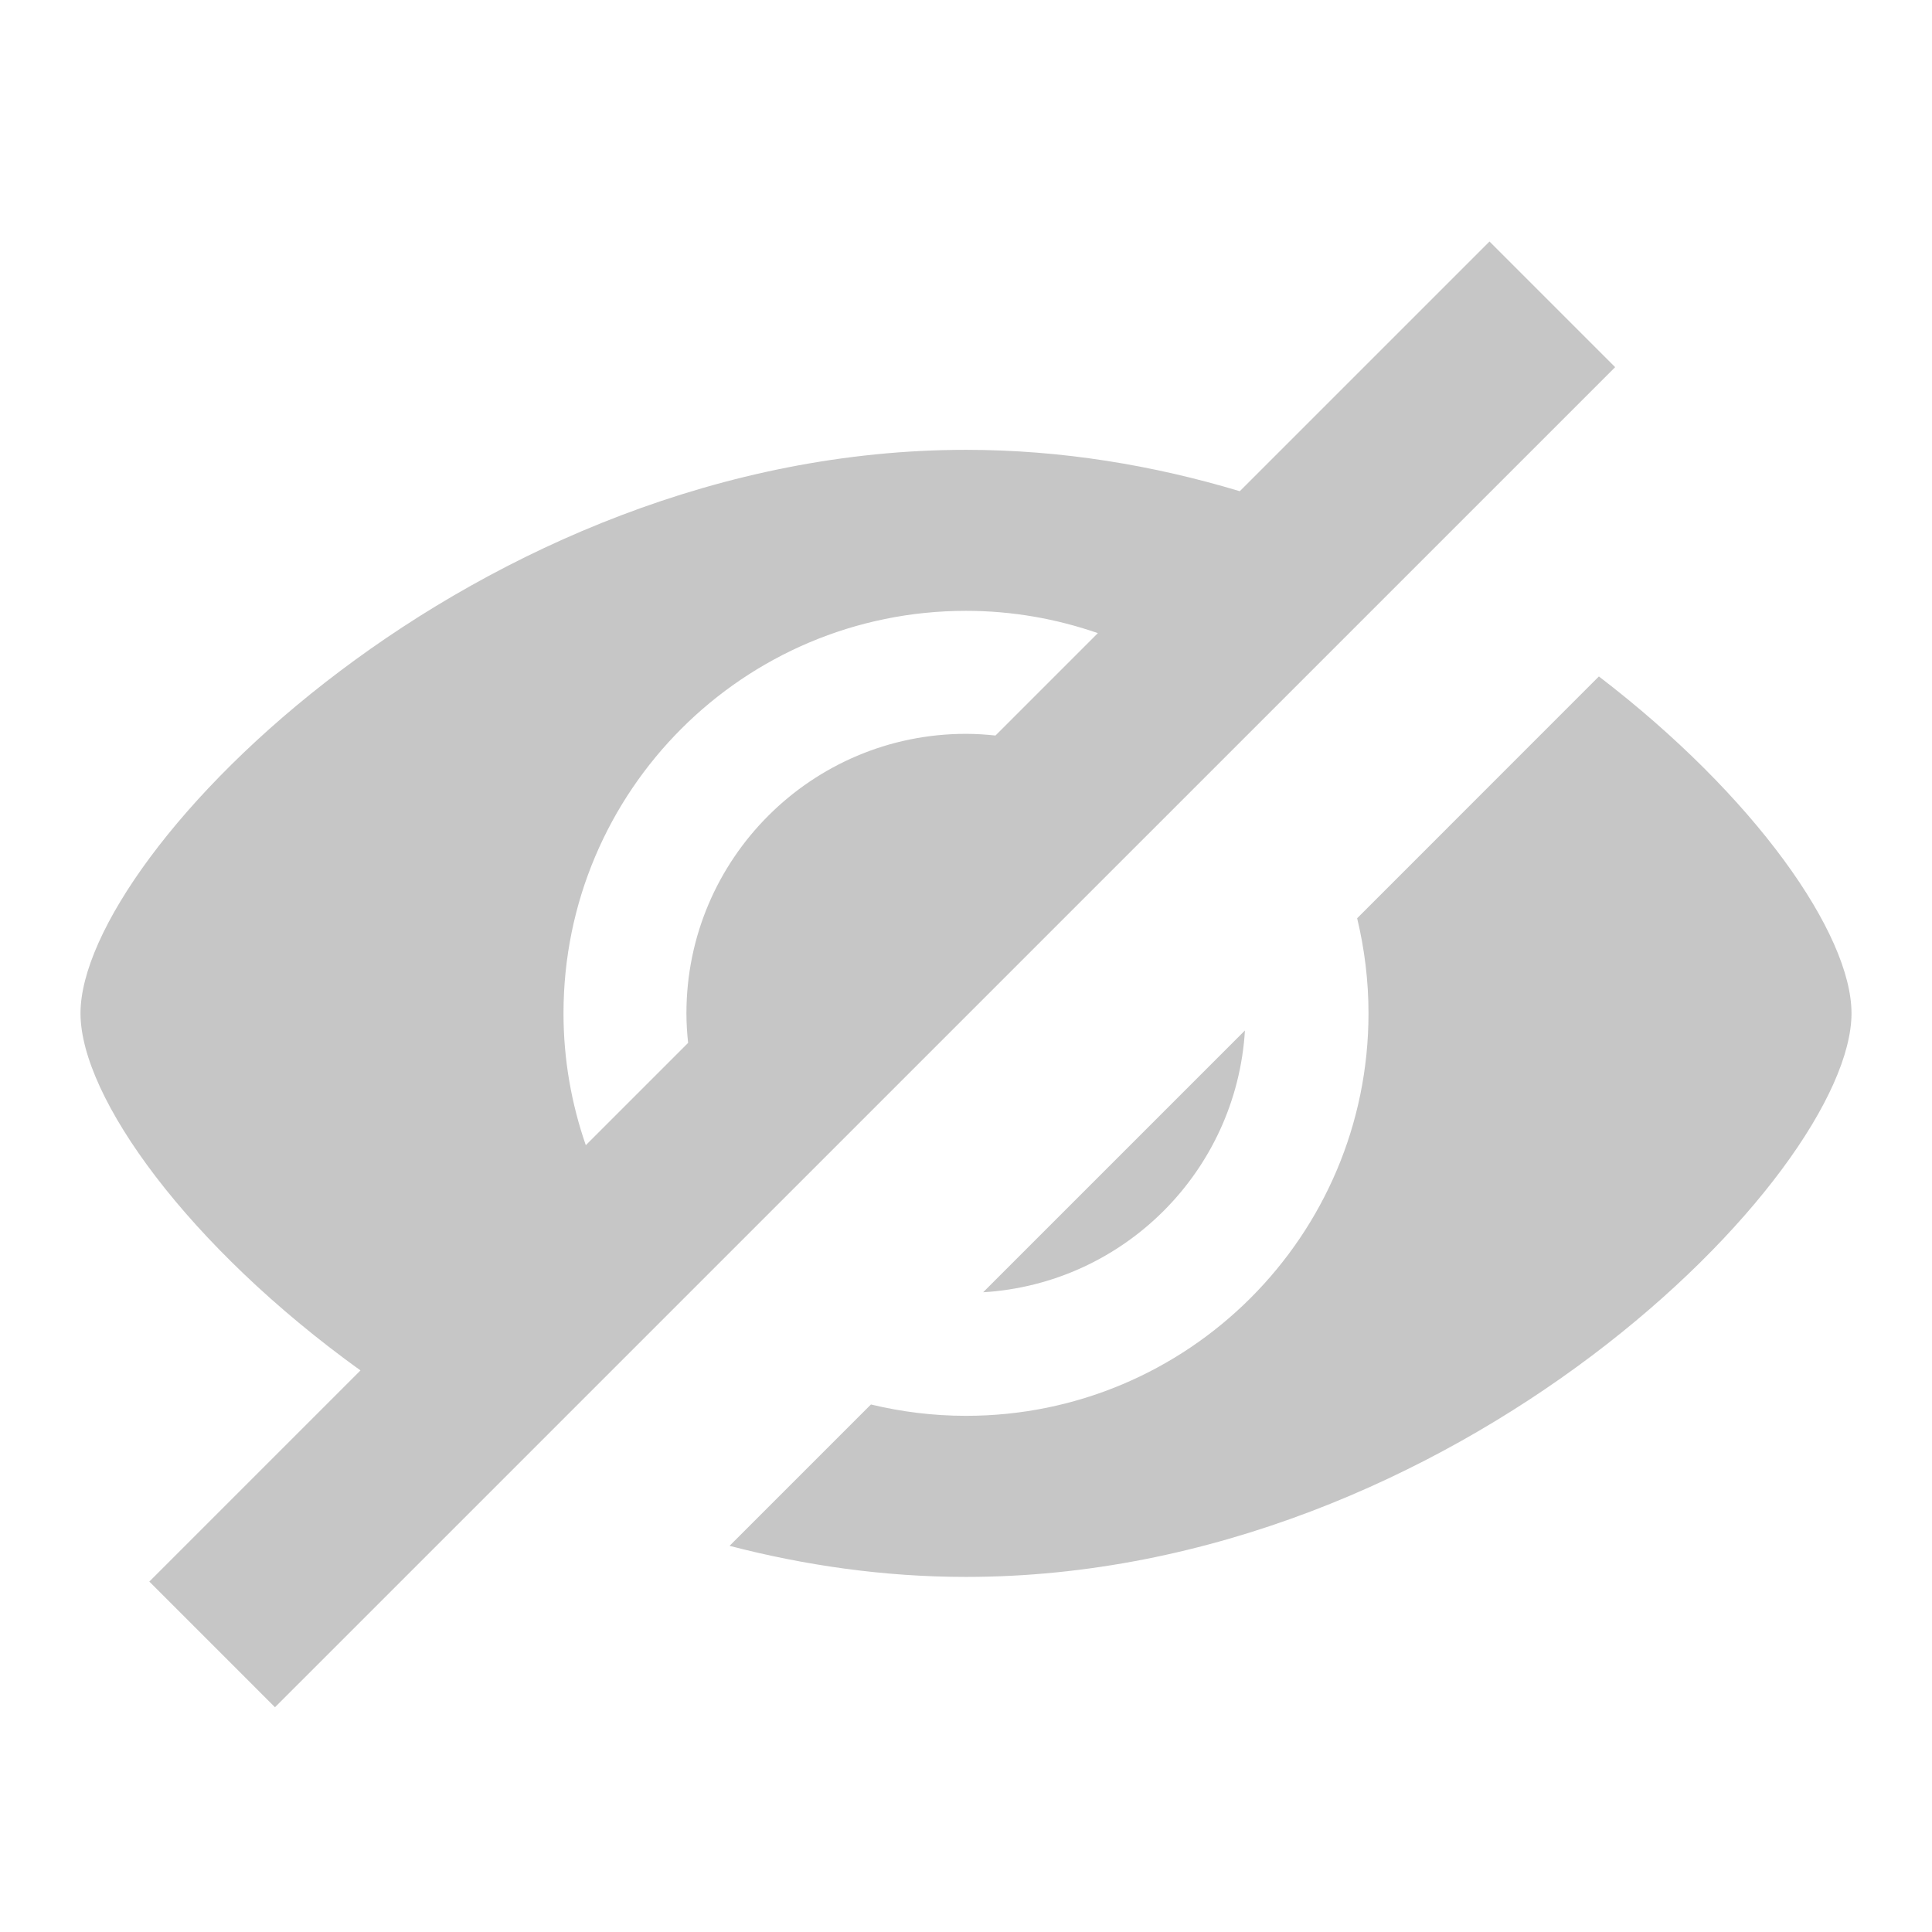 <?xml version="1.0" encoding="UTF-8"?>
<svg width="24px" height="24px" viewBox="0 0 24 24" version="1.1" xmlns="http://www.w3.org/2000/svg" xmlns:xlink="http://www.w3.org/1999/xlink">
    <!-- Generator: Sketch 52.5 (67469) - http://www.bohemiancoding.com/sketch -->
    <title>不可见icon</title>
    <desc>Created with Sketch.</desc>
    <g id="不可见icon" stroke="none" stroke-width="1" fill="none" fill-rule="evenodd">
        <rect id="矩形复制-5" x="0" y="0" width="24" height="24"></rect>
        <path d="M15.465,12.801 L12.213,16.053 C13.961,15.947 15.359,14.549 15.465,12.801 Z M19.862,8.403 C21.803,9.889 23,11.602 23,12.588 C23,14.588 18.075,19.589 12,19.589 C10.982,19.589 9.998,19.446 9.063,19.203 L10.819,17.447 C11.198,17.538 11.593,17.588 12,17.588 C14.762,17.588 17,15.35 17,12.588 C17,12.181 16.95,11.786 16.859,11.407 L19.862,8.403 Z M7,12.588 C7,13.162 7.099,13.712 7.277,14.226 L8.548,12.955 C8.535,12.834 8.527,12.712 8.527,12.588 C8.527,10.671 10.082,9.116 12,9.116 C12.124,9.116 12.245,9.124 12.366,9.137 L13.638,7.865 C13.124,7.687 12.574,7.588 12,7.588 C9.238,7.588 7,9.827 7,12.588 Z M18.503,3 L20.064,4.561 L3.416,21.208 L1.855,19.647 L4.478,17.024 C2.339,15.485 1,13.63 1,12.588 C1,10.588 5.925,5.588 12,5.588 C13.187,5.588 14.33,5.78 15.401,6.102 L18.503,3 Z" id="不可见" fill="#C6C6C6"></path>
    </g>
</svg>